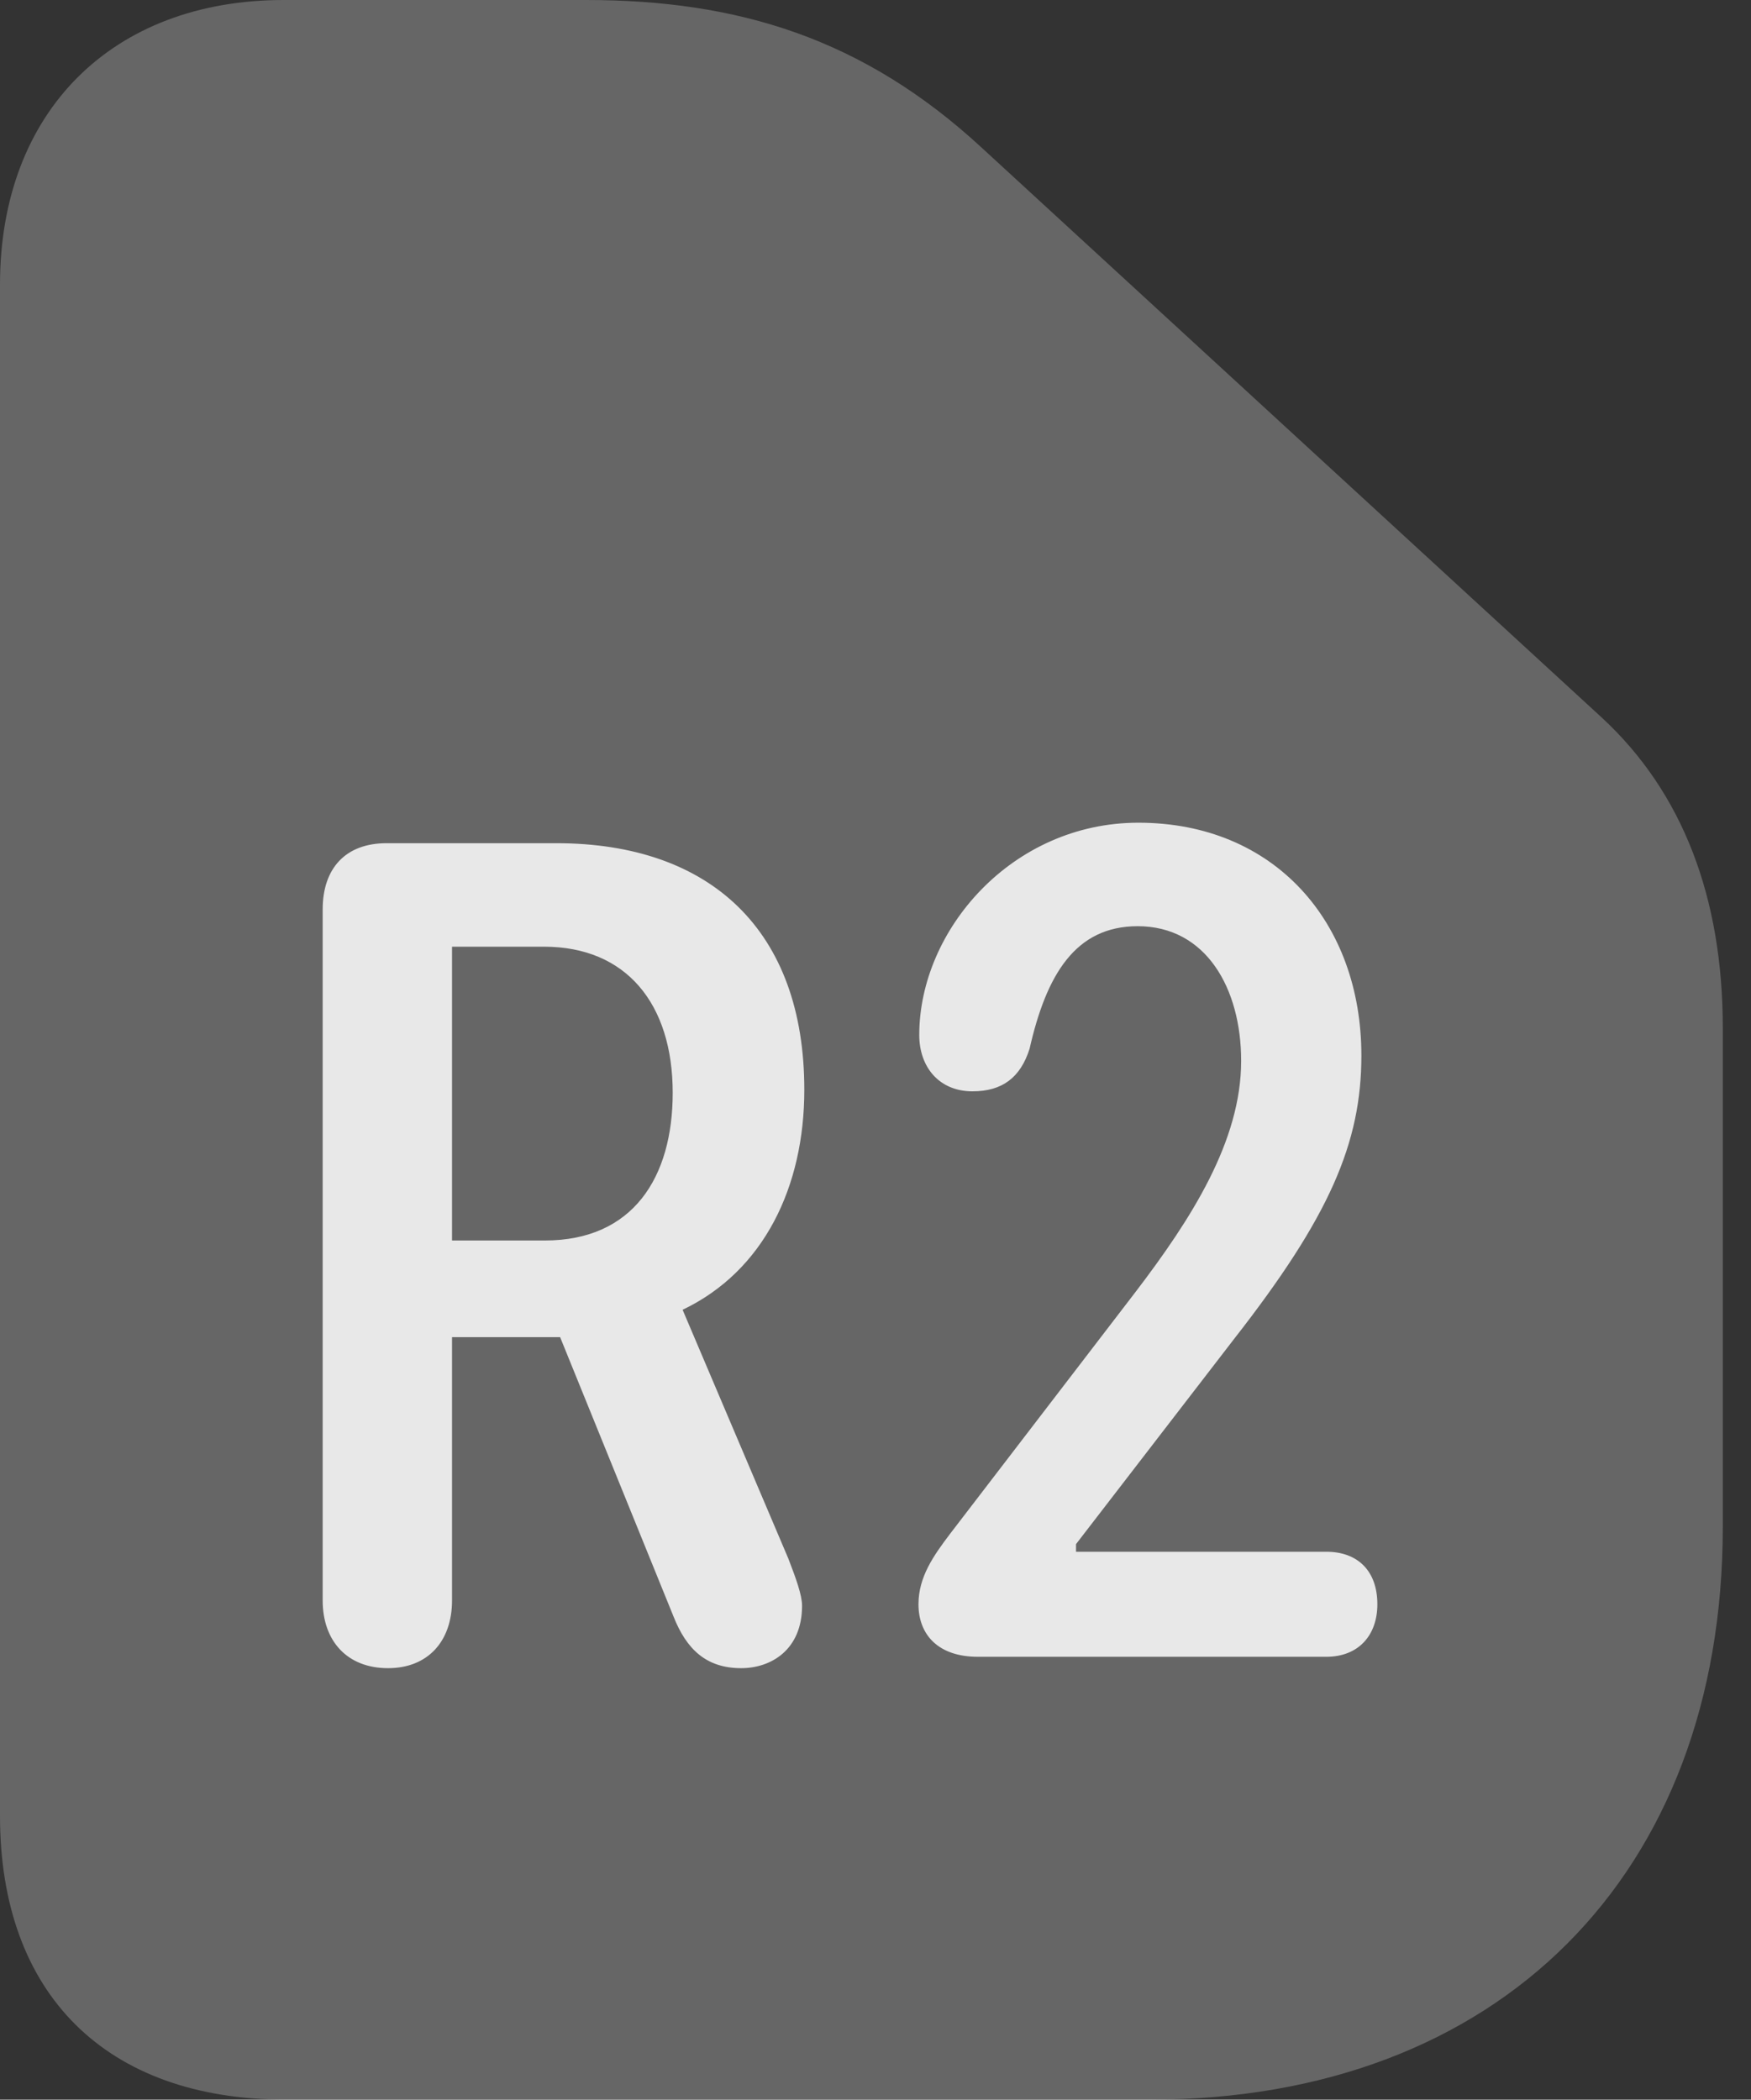 <?xml version="1.0" encoding="UTF-8"?>
<!--Generator: Apple Native CoreSVG 232.5-->
<!DOCTYPE svg
PUBLIC "-//W3C//DTD SVG 1.1//EN"
       "http://www.w3.org/Graphics/SVG/1.1/DTD/svg11.dtd">
<svg version="1.1" xmlns="http://www.w3.org/2000/svg" xmlns:xlink="http://www.w3.org/1999/xlink" width="22.471" height="26.943">
 <rect width="100%" height="100%" fill="#333333" stroke="none"/>
 <g>
  <rect height="26.943" opacity="0" width="22.471" x="0" y="0"/>
  <path d="M14.756 26.943C19.229 26.943 22.109 24.062 22.109 19.59L22.109 13.193C22.109 11.514 21.592 10.166 20.557 9.209L12.598 1.895C11.074 0.488 9.463 0 7.52 0L3.643 0C1.436 0 0 1.436 0 3.652L0 23.301C0 25.586 1.357 26.943 3.672 26.943Z" fill="#ffffff" fill-opacity="0.25"/>
  <path d="M4.98 21.406C4.453 21.406 4.141 21.055 4.141 20.537L4.141 11.67C4.141 11.143 4.434 10.82 4.961 10.82L7.139 10.82C9.121 10.82 10.322 11.943 10.322 13.984C10.322 15.225 9.805 16.309 8.76 16.807L10.117 20C10.215 20.254 10.293 20.469 10.293 20.605C10.293 21.172 9.893 21.406 9.512 21.406C9.062 21.406 8.809 21.162 8.643 20.742L7.188 17.158L5.801 17.158L5.801 20.537C5.801 21.064 5.488 21.406 4.98 21.406ZM5.801 15.918L6.992 15.918C8.125 15.918 8.633 15.107 8.633 14.023C8.633 12.881 8.037 12.148 6.982 12.148L5.801 12.148ZM12.549 21.26C12.041 21.26 11.787 20.977 11.787 20.586C11.787 20.234 11.982 19.961 12.188 19.688L14.57 16.582C15.293 15.635 15.928 14.639 15.928 13.613C15.928 12.685 15.479 11.885 14.6 11.885C13.799 11.885 13.428 12.51 13.213 13.457C13.096 13.828 12.861 14.004 12.48 14.004C12.051 14.004 11.797 13.691 11.797 13.281C11.797 11.934 12.988 10.557 14.609 10.557C16.357 10.557 17.471 11.836 17.471 13.545C17.471 14.668 17.061 15.615 15.84 17.178L13.809 19.814L13.809 19.912L17.021 19.912C17.422 19.912 17.676 20.156 17.676 20.586C17.676 20.986 17.432 21.26 17.021 21.26Z" fill="#ffffff" fill-opacity="0.85"/>
 </g>
</svg>
